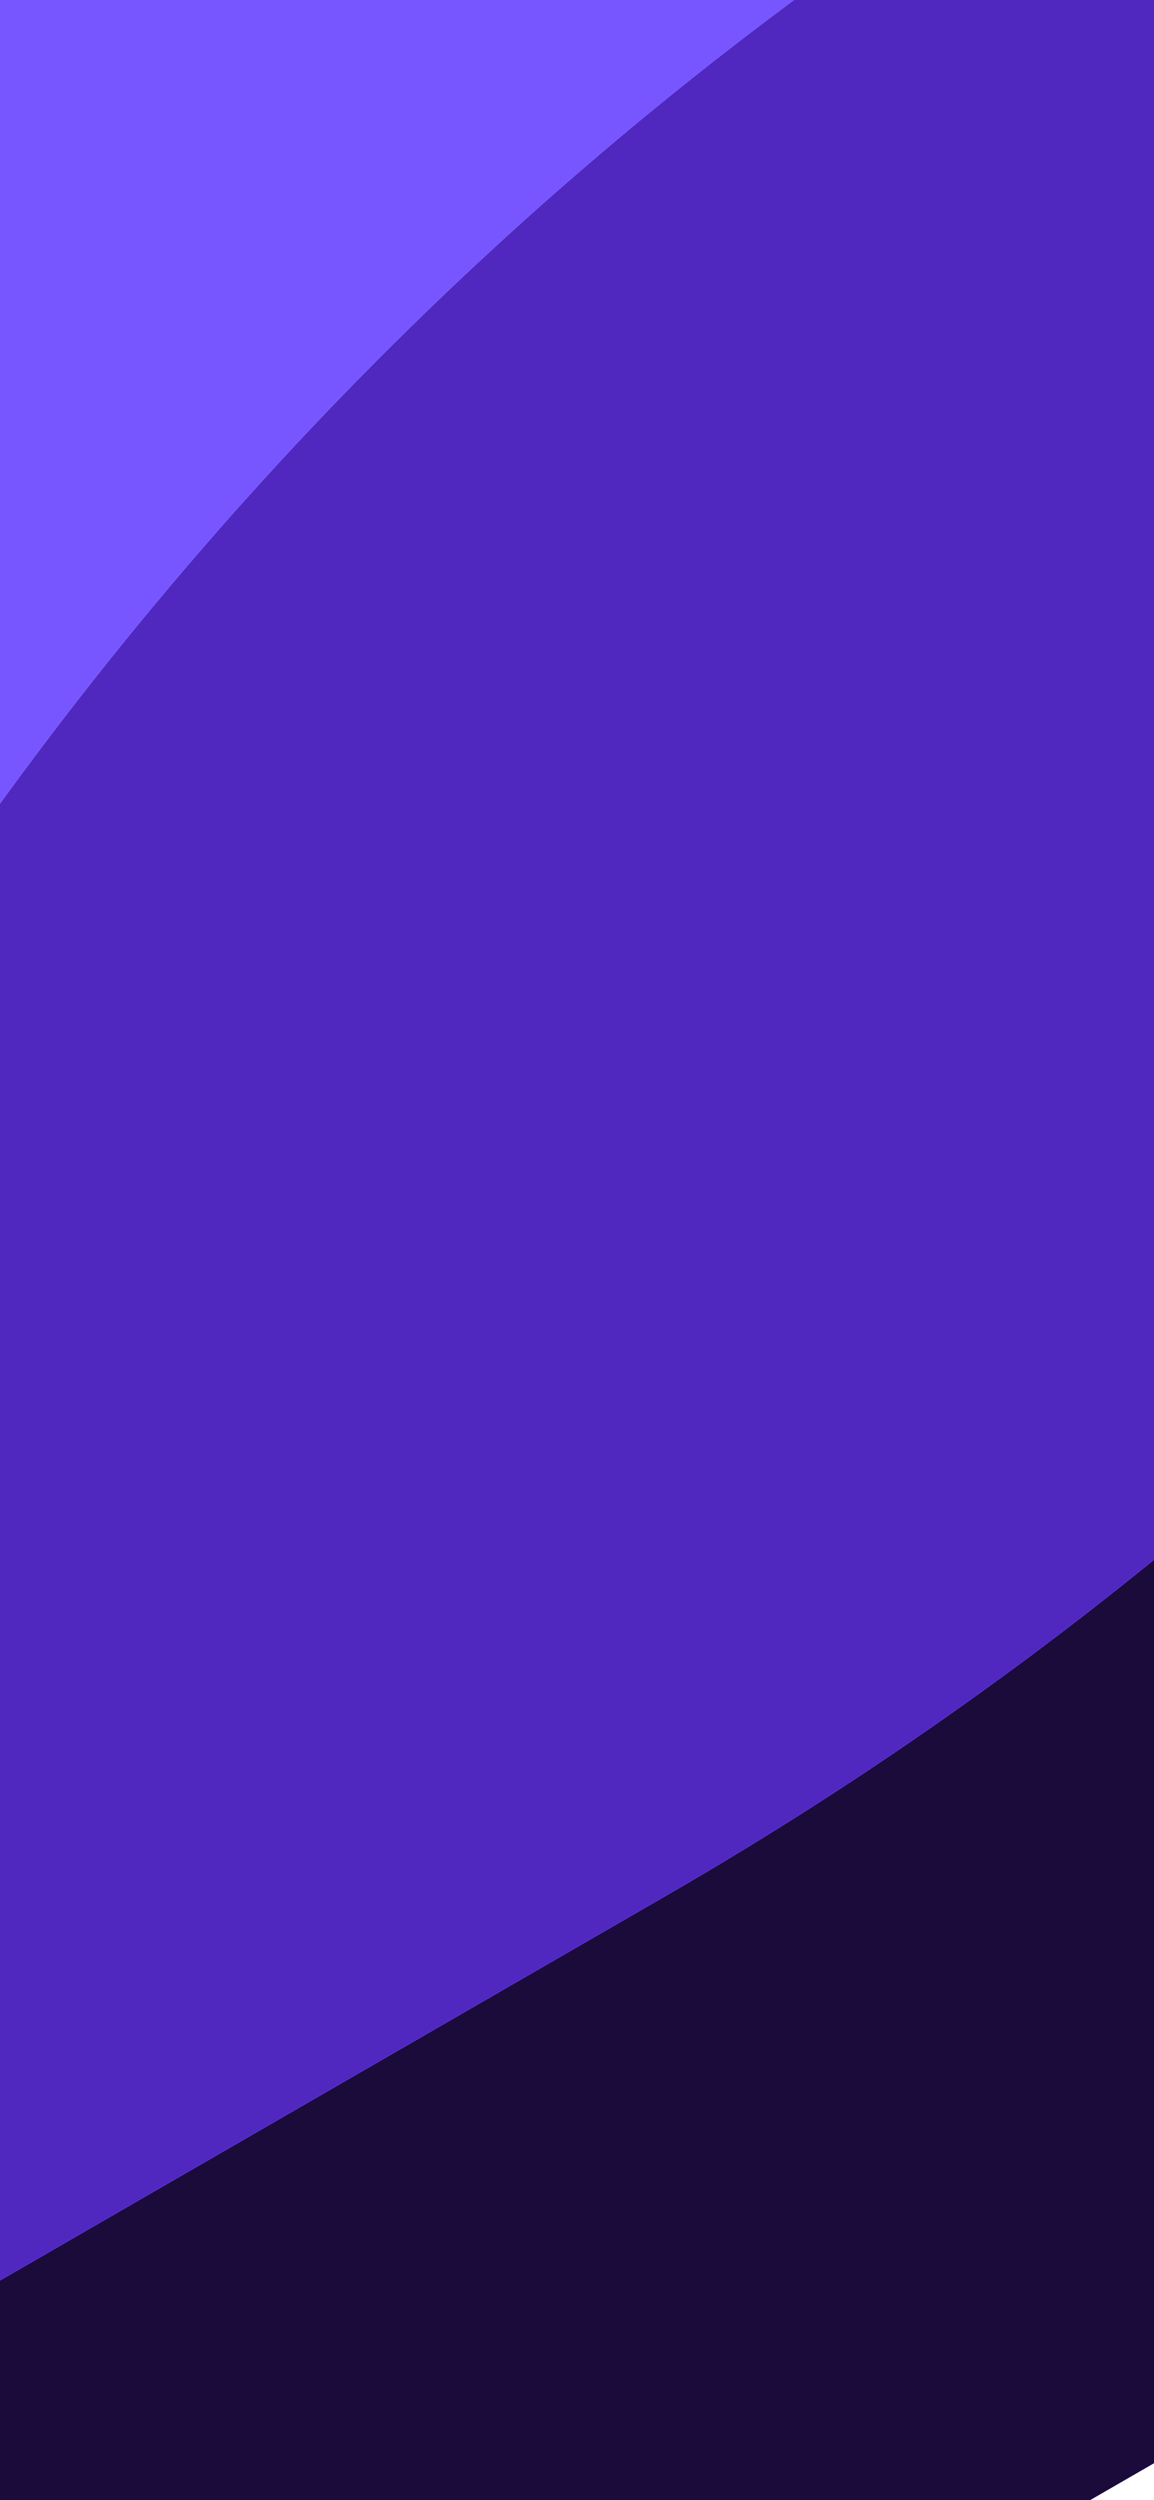 <svg width="375" height="812" viewBox="0 0 375 812" fill="none" xmlns="http://www.w3.org/2000/svg">
<path d="M422.515 772.578L732.442 593.642L671.853 488.698C598.371 534.627 535.647 593.76 485.161 664.766C461.041 698.699 440.123 734.709 422.515 772.578Z" fill="#7856FF"/>
<path d="M-167.342 837.265L-47.888 1044.17L422.515 772.578C440.123 734.709 461.041 698.699 485.161 664.766C535.647 593.76 598.371 534.627 671.853 488.698L567.819 308.506C471.314 433.474 353.382 536.625 216.668 615.556L-167.342 837.265Z" fill="#1B0B3B"/>
<path d="M-102.087 63.456L-486.097 285.164L-216.605 751.938C-215.429 746.405 -214.222 740.883 -212.977 735.38C-193.996 651.525 -167.034 569.76 -132.841 492.361C-98.277 414.142 -56.006 339.676 -7.21 271.039C89.793 134.611 210.893 22.147 353.006 -63.561L202.493 -324.257C180.401 -251.987 147.628 -185.059 104.716 -124.701C49.689 -47.303 -19.899 16.005 -102.087 63.456Z" fill="#7856FF"/>
<path d="M-132.841 492.361C-167.033 569.76 -193.996 651.526 -212.977 735.38C-214.222 740.883 -215.429 746.406 -216.605 751.938L-167.342 837.265L216.668 615.557C353.382 536.625 471.314 433.475 567.819 308.506L353.006 -63.56C210.893 22.147 89.793 134.611 -7.21 271.039C-56.006 339.676 -98.277 414.142 -132.841 492.361Z" fill="#5028C0"/>
</svg>
